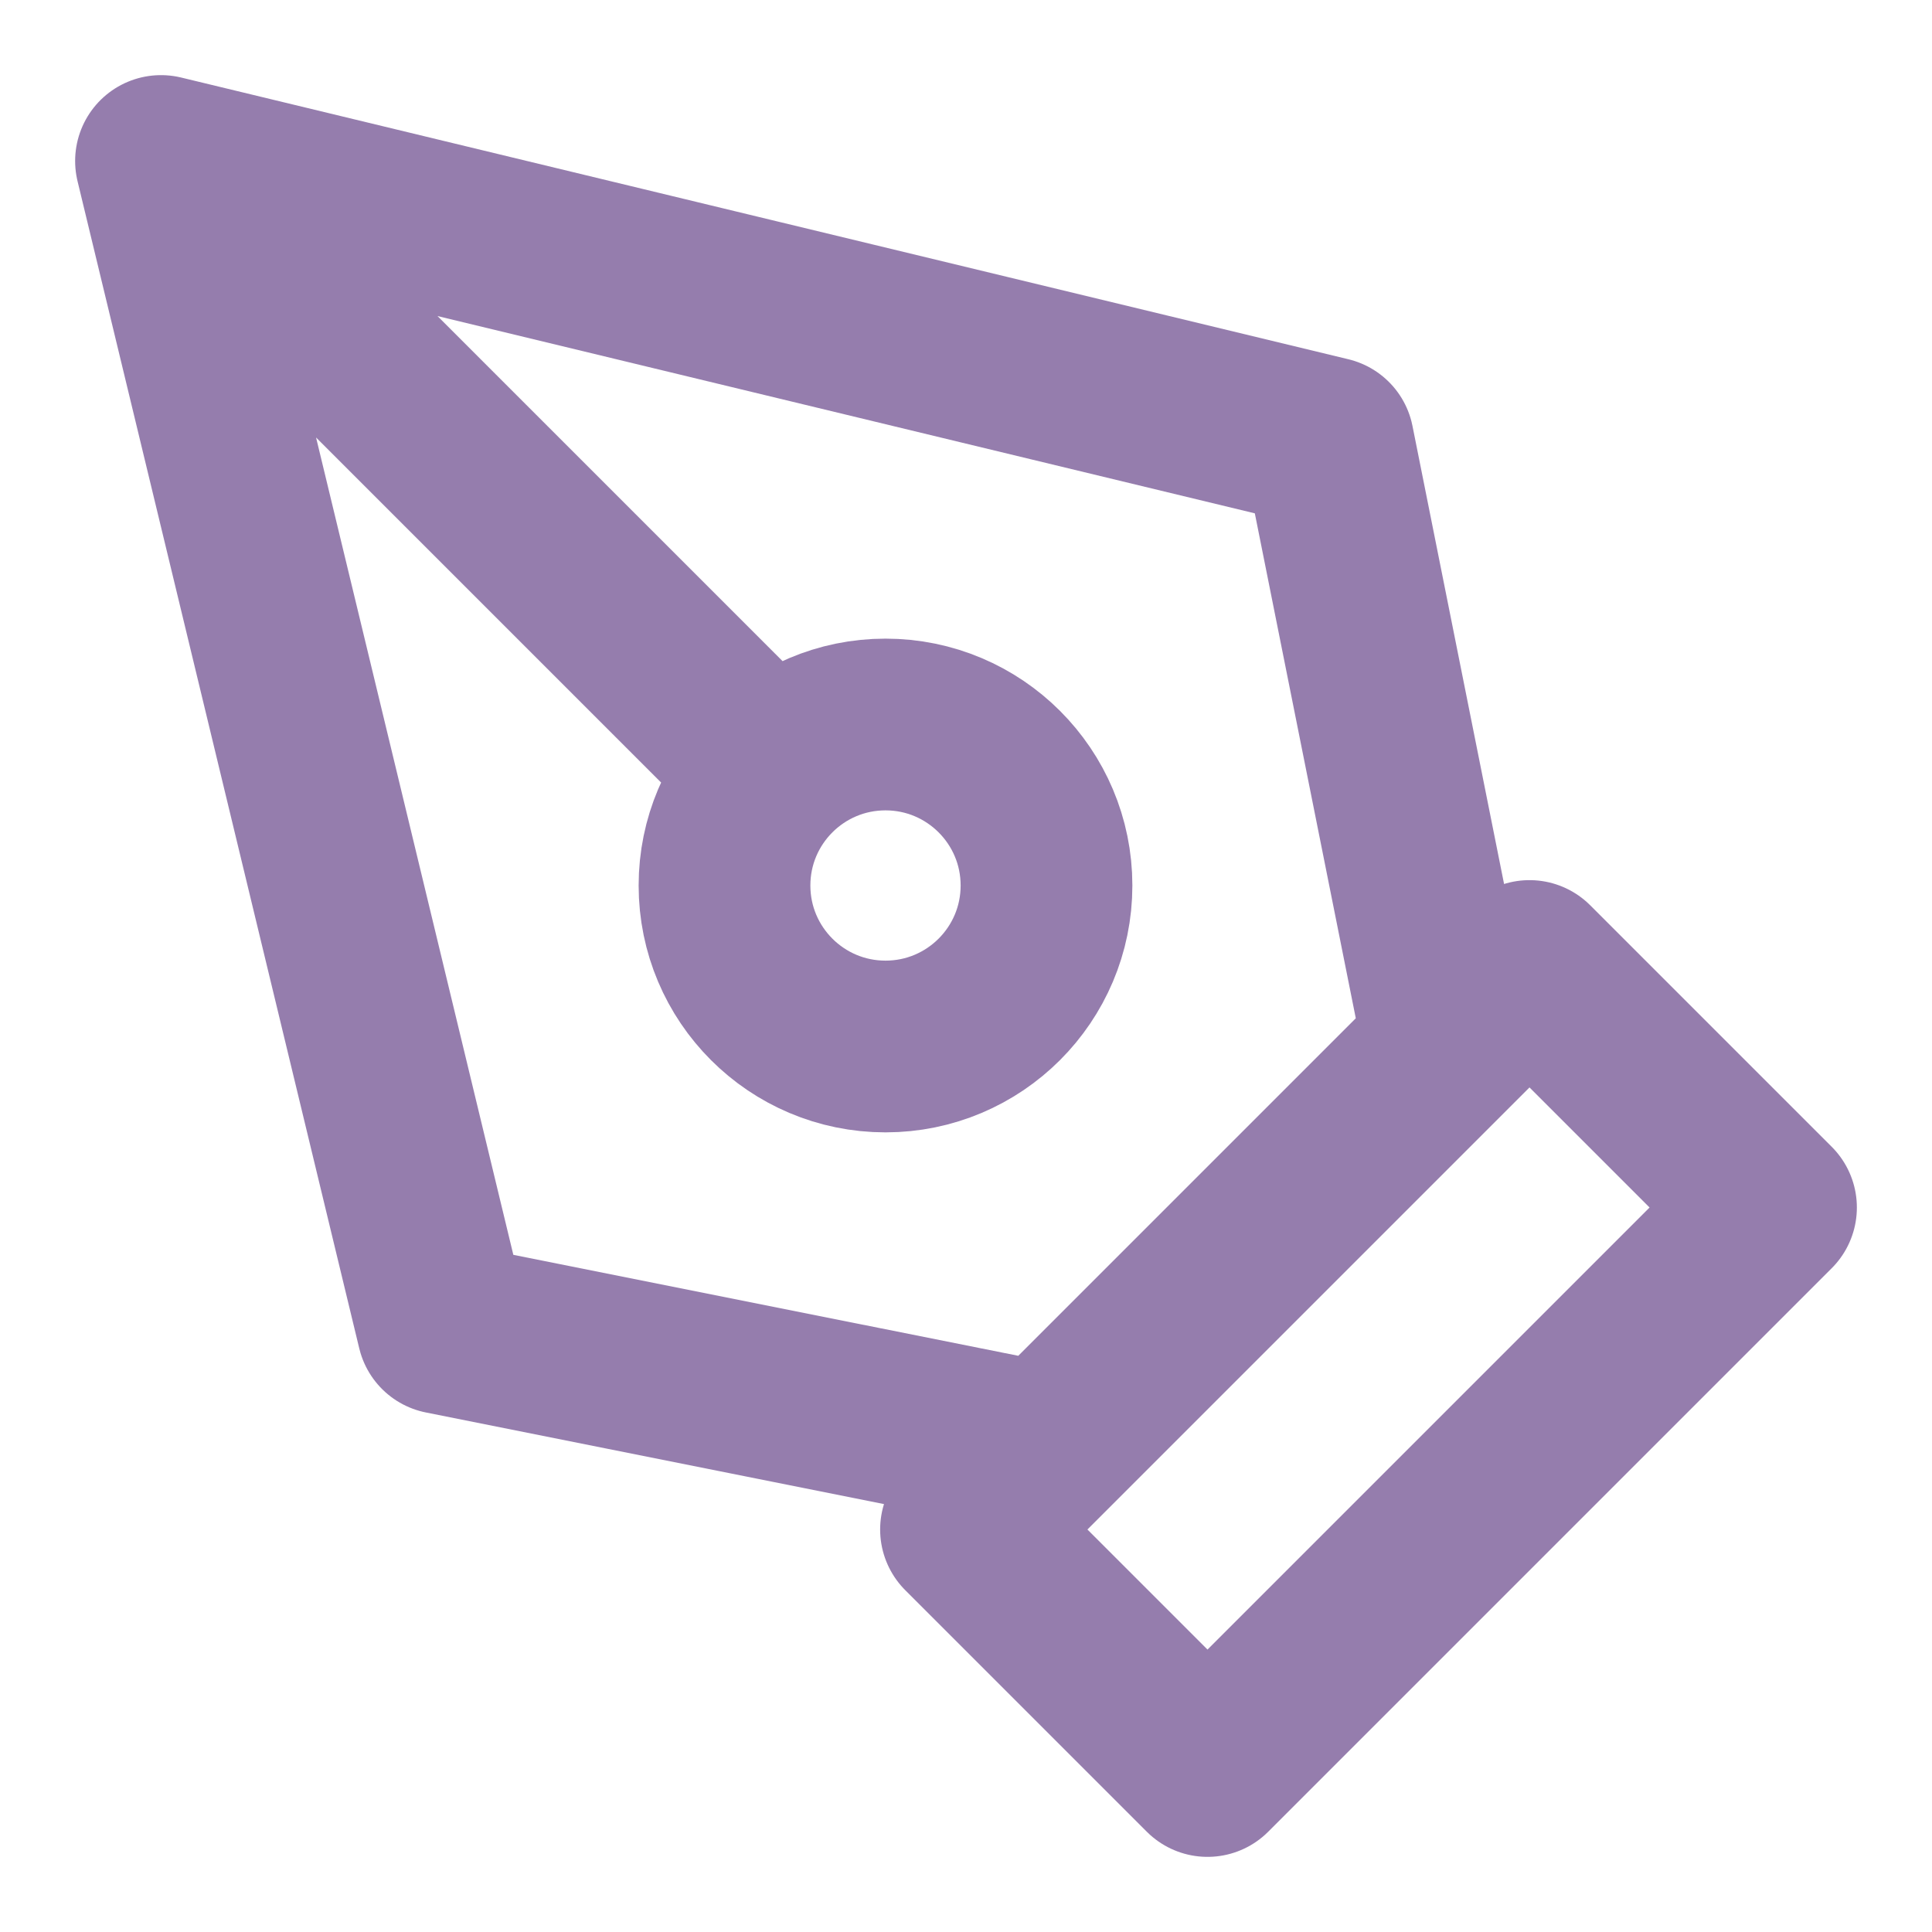 <svg width="45" height="45" viewBox="0 0 45 45" fill="none" xmlns="http://www.w3.org/2000/svg">
<g id="Pen tool">
<path id="Icon" d="M3.75 3.75L30.938 10.312L33.75 24.375L24.375 33.75L10.312 30.938L3.75 3.75ZM3.75 3.75L17.974 17.974M22.5 35.625L35.625 22.5L41.25 28.125L28.125 41.25L22.5 35.625ZM24.375 20.625C24.375 22.696 22.696 24.375 20.625 24.375C18.554 24.375 16.875 22.696 16.875 20.625C16.875 18.554 18.554 16.875 20.625 16.875C22.696 16.875 24.375 18.554 24.375 20.625Z" stroke="#957DAD" stroke-width="4" stroke-linecap="round" stroke-linejoin="round"/>
</g>
</svg>

